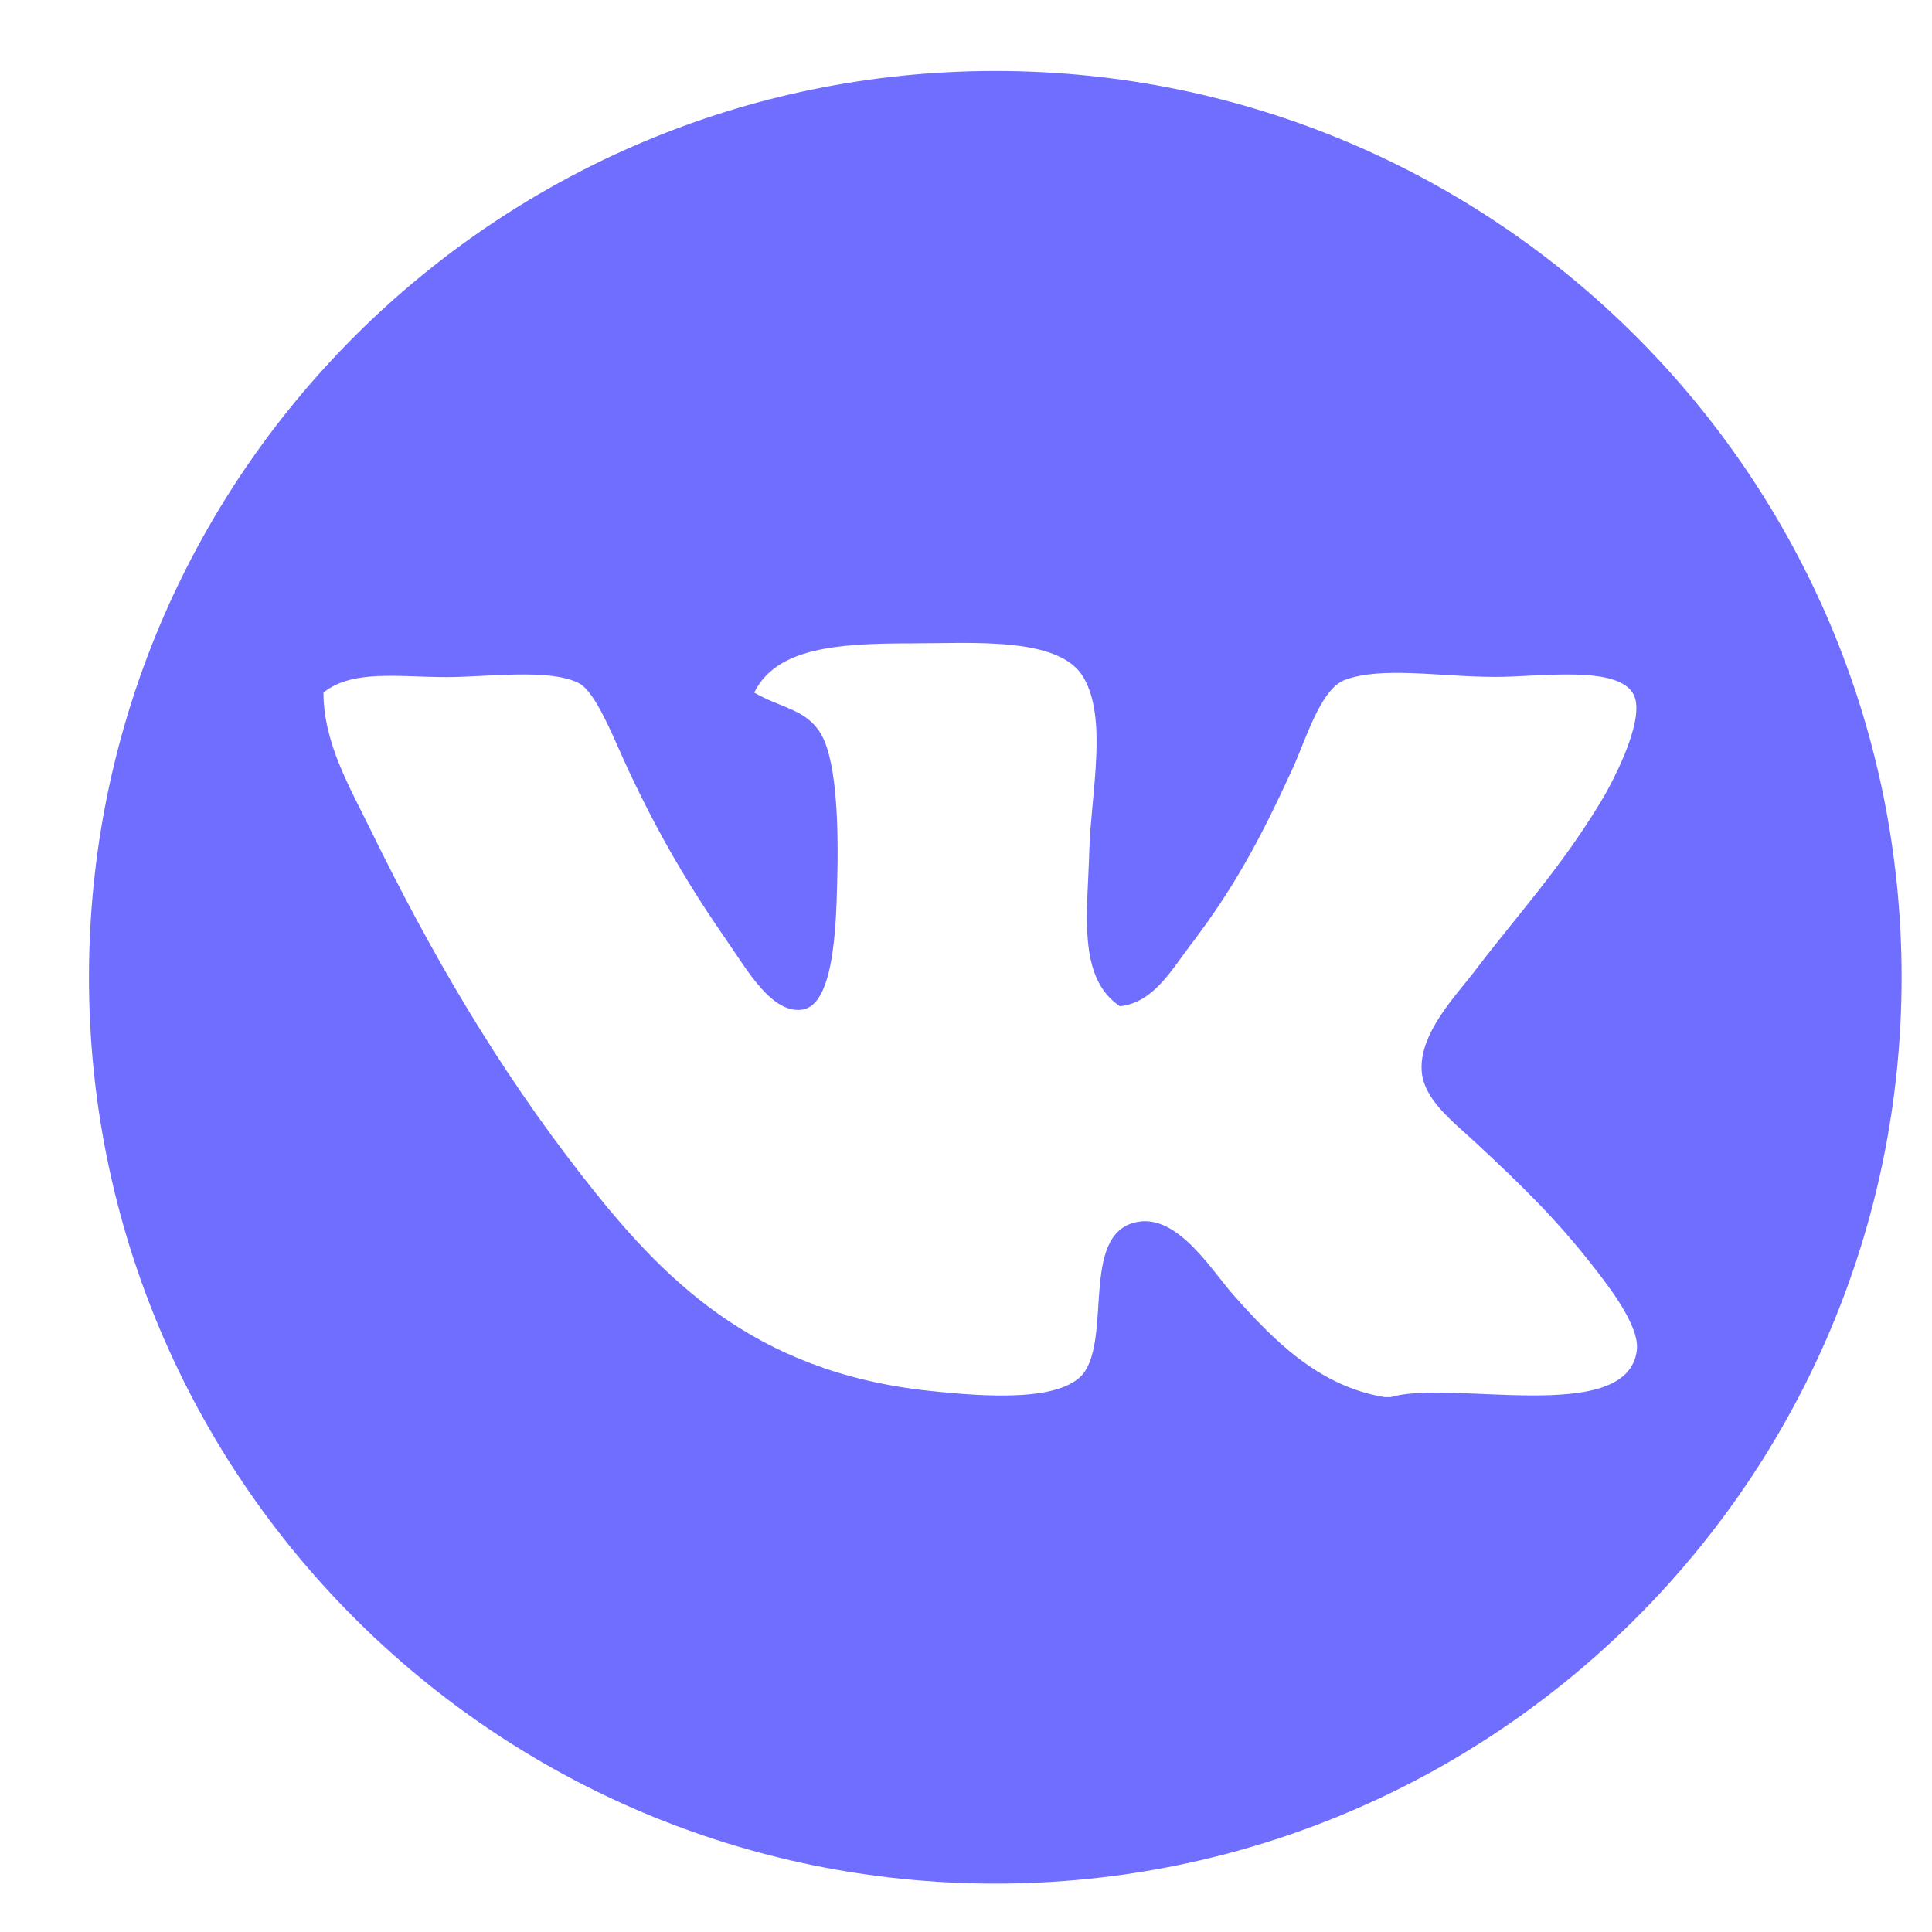 <svg width="19" height="19" viewBox="0 0 19 19" fill="none" xmlns="http://www.w3.org/2000/svg">
<path d="M9.788 0.698C4.866 0.698 0.875 4.689 0.875 9.611C0.875 14.532 4.866 18.524 9.788 18.524C14.709 18.524 18.701 14.532 18.701 9.611C18.701 4.689 14.709 0.698 9.788 0.698ZM13.677 13.74C13.658 13.74 13.637 13.74 13.618 13.74C12.963 13.633 12.517 13.17 12.135 12.741C11.919 12.499 11.591 11.951 11.197 12.015C10.64 12.105 10.915 13.059 10.682 13.467C10.495 13.797 9.693 13.737 9.14 13.678C7.396 13.493 6.504 12.563 5.723 11.562C4.888 10.491 4.237 9.374 3.635 8.142C3.44 7.743 3.181 7.304 3.181 6.811C3.464 6.581 3.927 6.659 4.392 6.659C4.786 6.659 5.403 6.571 5.692 6.718C5.863 6.806 6.038 7.269 6.176 7.565C6.494 8.244 6.788 8.733 7.175 9.291C7.344 9.533 7.6 9.986 7.901 9.927C8.193 9.867 8.222 9.148 8.233 8.685C8.248 8.161 8.233 7.511 8.082 7.233C7.939 6.972 7.678 6.965 7.417 6.811C7.635 6.369 8.236 6.327 8.96 6.327C9.567 6.327 10.417 6.258 10.654 6.659C10.896 7.067 10.73 7.803 10.713 8.353C10.697 8.973 10.59 9.611 11.014 9.896C11.344 9.86 11.52 9.54 11.71 9.291C12.127 8.745 12.386 8.27 12.709 7.565C12.842 7.276 12.984 6.78 13.224 6.687C13.589 6.55 14.171 6.657 14.707 6.657C15.146 6.657 15.927 6.536 16.069 6.837C16.185 7.088 15.843 7.722 15.737 7.895C15.331 8.56 14.935 8.982 14.496 9.559C14.32 9.789 13.959 10.159 13.981 10.527C13.997 10.807 14.277 11.02 14.496 11.222C14.966 11.659 15.295 11.977 15.675 12.463C15.817 12.646 16.128 13.042 16.097 13.28C16.005 14.027 14.263 13.562 13.677 13.74Z" fill="#6F6EFF"/>
</svg>
